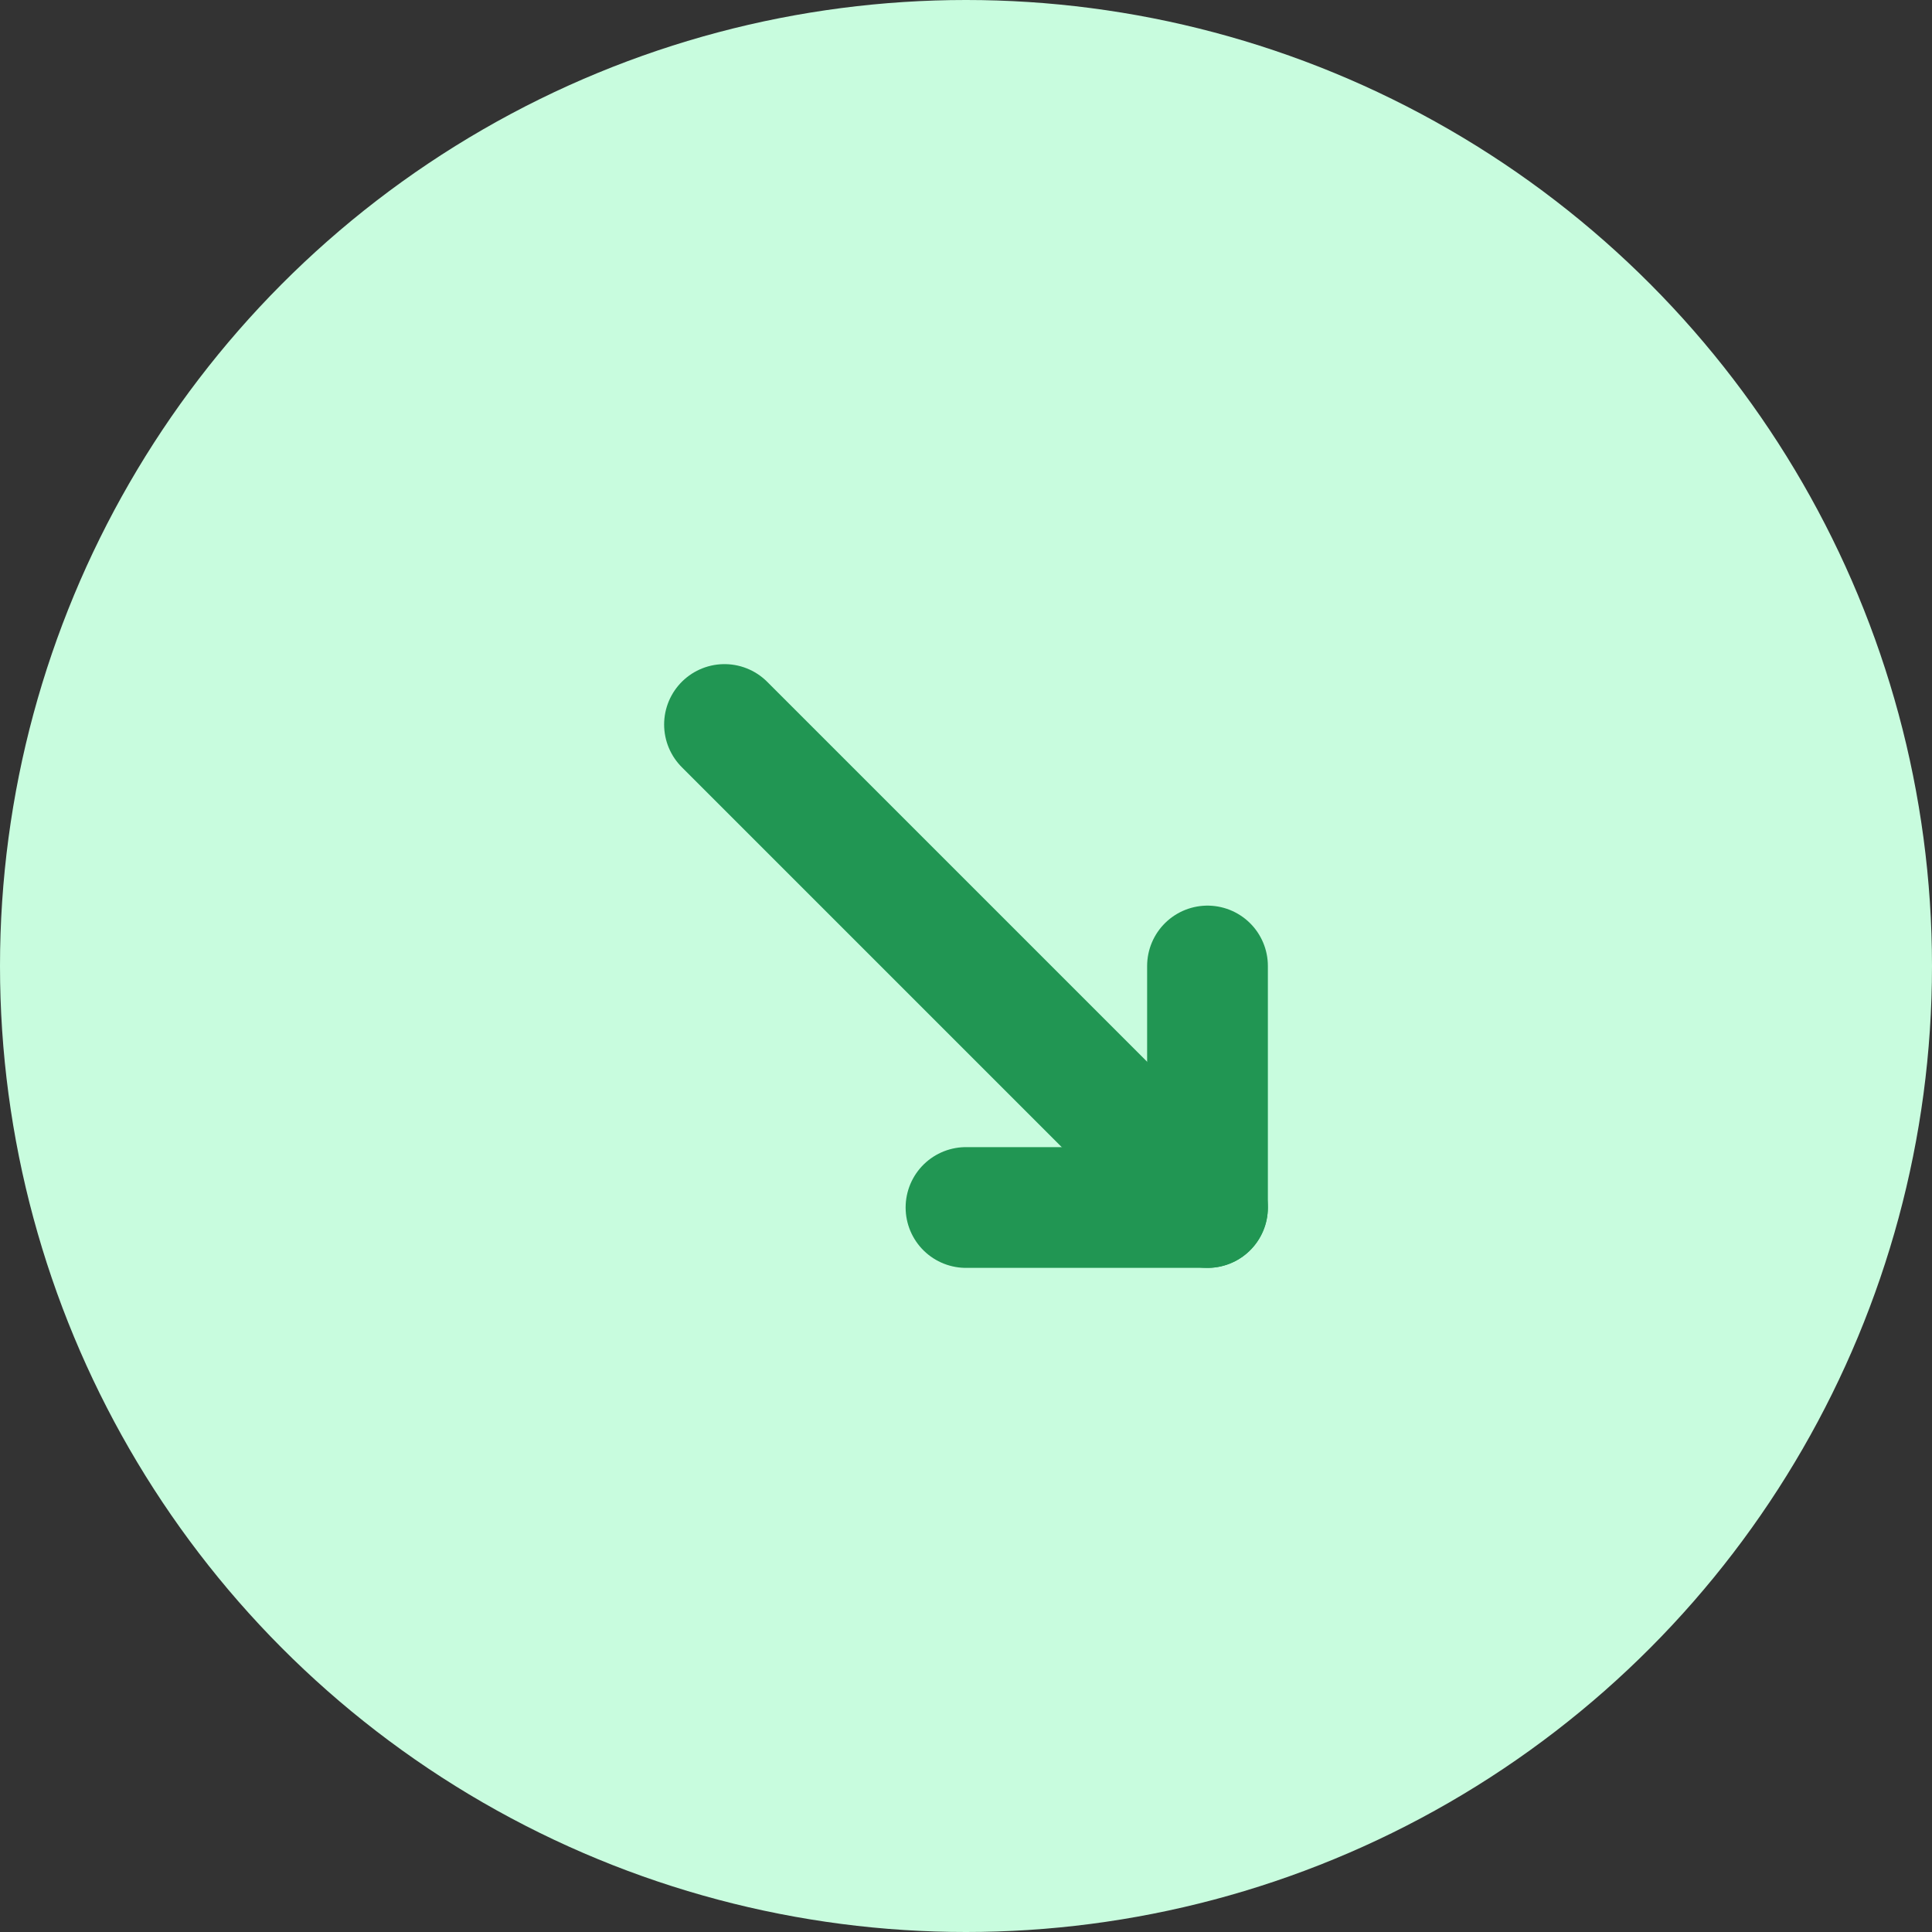 <svg width="32" height="32" viewBox="0 0 32 32" fill="none" xmlns="http://www.w3.org/2000/svg">
<rect x="0" y="0" width="32" height="32" fill="#333333" stroke="none"/>
<circle r="16" transform="matrix(1 0 0 -1 16 16)" fill="#C8FCDE"/>
<path d="M12 12L20 20" stroke="#219653" stroke-width="2" stroke-linecap="round" stroke-linejoin="round"/>
<path d="M16 20H20V16" stroke="#219653" stroke-width="2" stroke-linecap="round" stroke-linejoin="round"/>
</svg>
